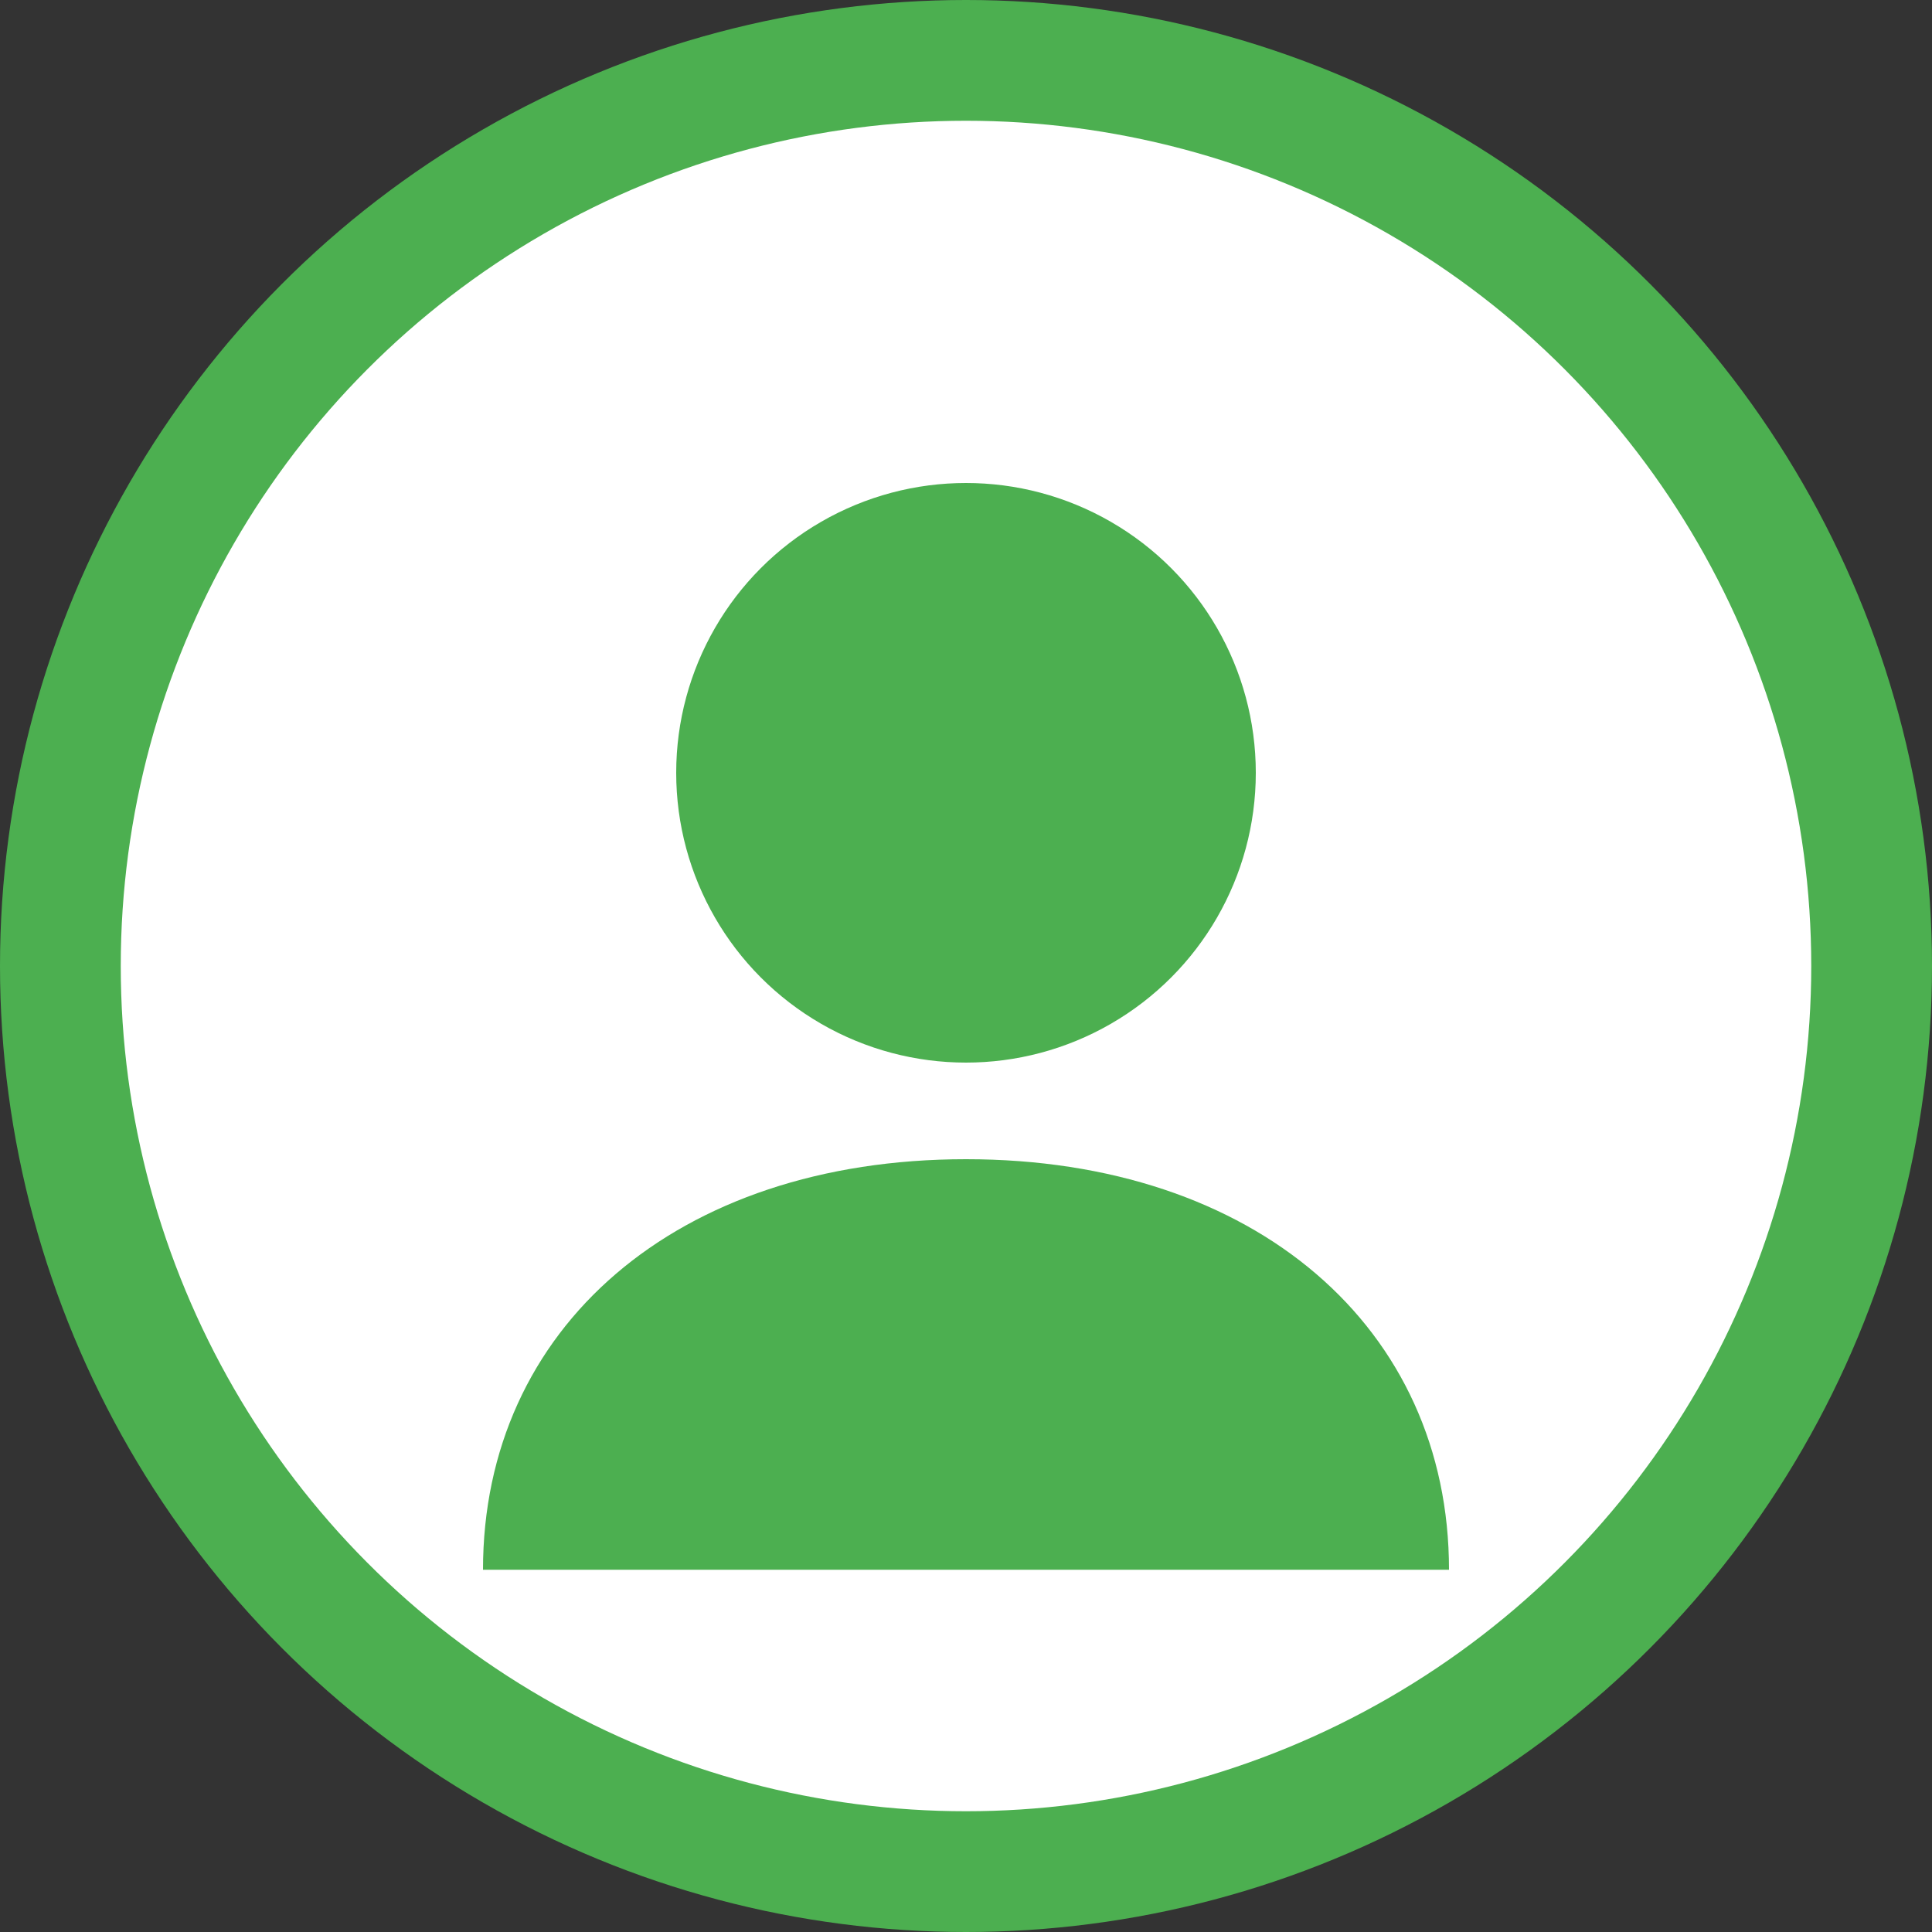 <svg width="80" height="80" viewBox="0 0 80 80" fill="none" xmlns="http://www.w3.org/2000/svg">
  <rect x="0" y="0" width="80" height="80" fill="#333333" stroke="none"/>
  <circle cx="40" cy="40" r="40" fill="#4CAF50"/>
  <circle cx="40" cy="40" r="35" fill="#fff"/>
  <circle cx="40" cy="32" r="12" fill="#4CAF50"/>
  <path d="M20 65C20 55 28 48 40 48C52 48 60 55 60 65" fill="#4CAF50"/>
</svg>